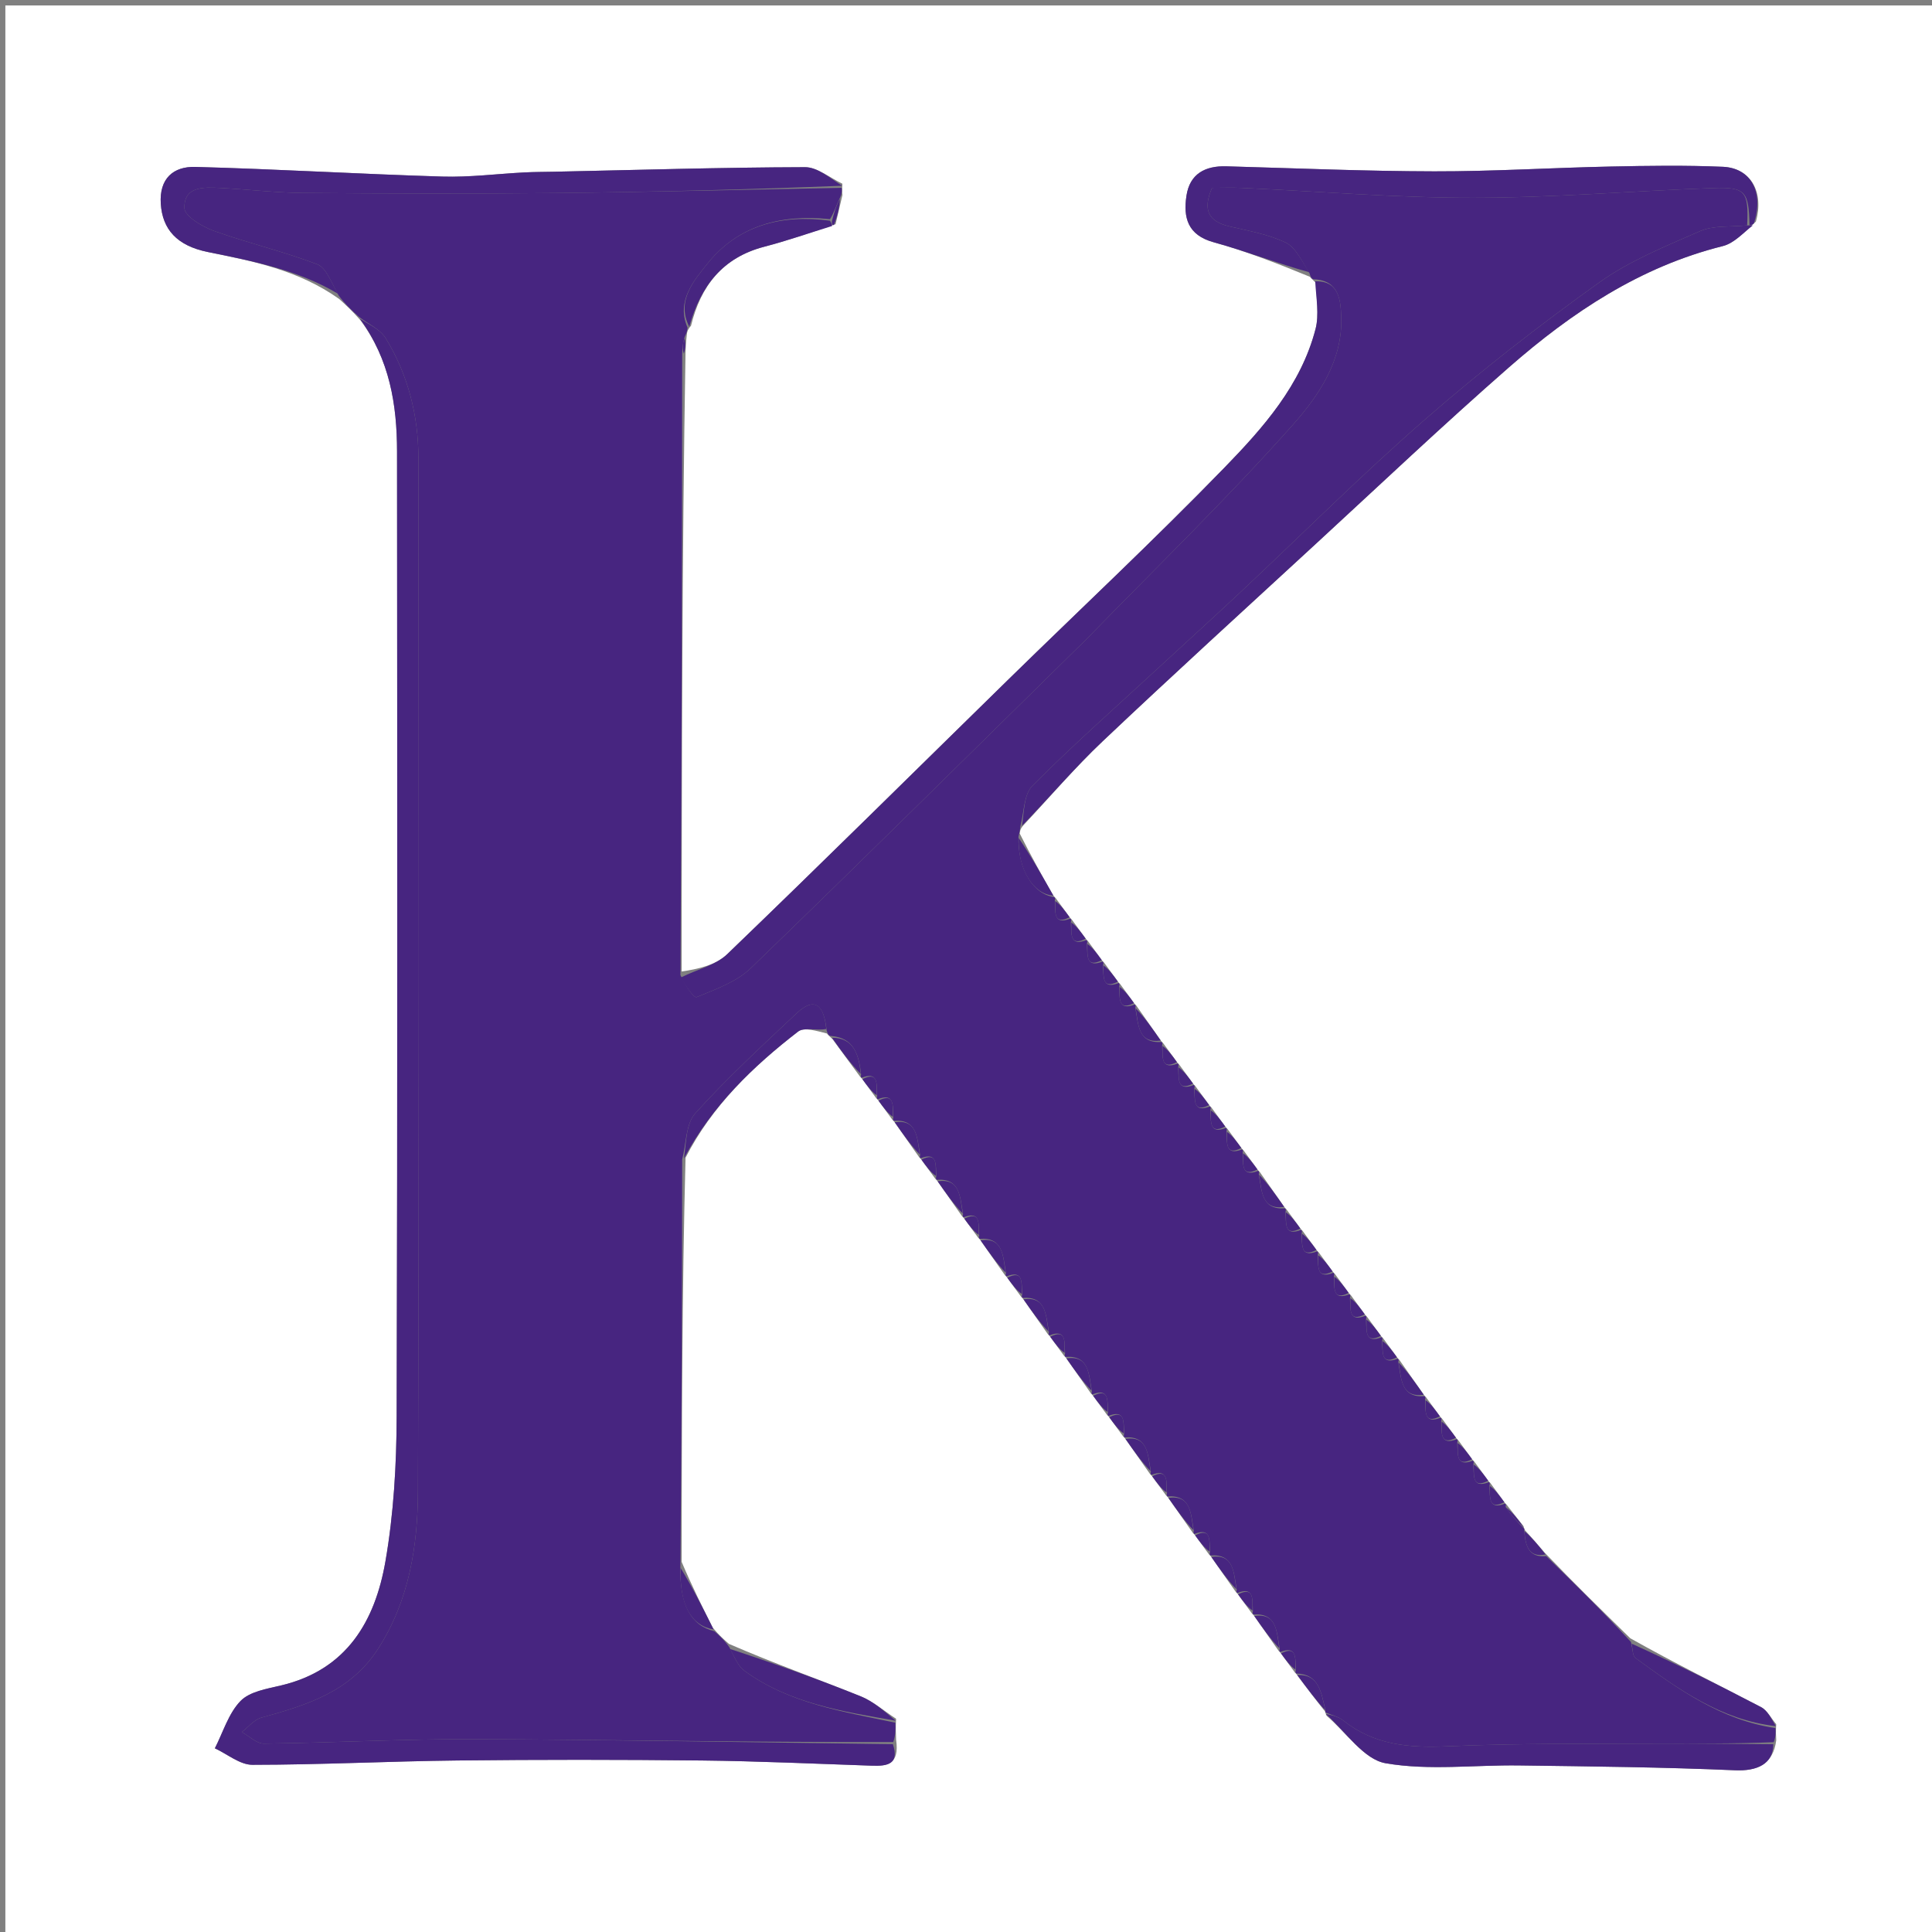 <svg version="1.1" id="Layer_1" xmlns="http://www.w3.org/2000/svg" xmlns:xlink="http://www.w3.org/1999/xlink" x="0px" y="0px"
	 width="100%" viewBox="0 0 360 360" enable-background="new 0 0 360 360" xml:space="preserve">
<rect x="0" y="0" width="360" height="360" fill="#808080" stroke="none"/>
<path fill="#FFFFFF" opacity="1" stroke="none" 
	d="
M1,128 
	C1,85.348 1,43.196 1,1.022 
	C120.944,1.022 240.887,1.022 360.916,1.022 
	C360.916,120.902 360.916,240.804 360.916,360.853 
	C241,360.853 121,360.853 1,360.853 
	C1,283.446 1,205.973 1,128 
M257.691,249.318 
	C257.691,249.318 257.464,249.162 257.146,248.674 
	C256.378,247.633 255.609,246.591 254.691,245.318 
	C254.691,245.318 254.464,245.162 254.146,244.674 
	C253.378,243.633 252.609,242.591 251.691,241.318 
	C251.691,241.318 251.464,241.162 251.146,240.674 
	C250.378,239.633 249.609,238.591 248.691,237.318 
	C248.691,237.318 248.464,237.162 248.146,236.674 
	C247.378,235.633 246.609,234.591 245.691,233.318 
	C245.691,233.318 245.464,233.162 245.146,232.674 
	C244.378,231.633 243.609,230.591 242.691,229.318 
	C242.691,229.318 242.464,229.162 242.146,228.674 
	C241.378,227.633 240.609,226.591 239.69,225.316 
	C239.69,225.316 239.46,225.16 239.119,224.625 
	C237.693,222.601 236.268,220.577 234.693,218.319 
	C234.693,218.319 234.464,218.162 234.146,217.674 
	C233.378,216.633 232.609,215.591 231.691,214.318 
	C231.691,214.318 231.464,214.162 231.146,213.674 
	C230.378,212.633 229.609,211.591 228.691,210.318 
	C228.691,210.318 228.464,210.162 228.146,209.674 
	C227.378,208.633 226.609,207.591 225.691,206.318 
	C225.691,206.318 225.464,206.162 225.146,205.674 
	C224.378,204.633 223.609,203.591 222.691,202.318 
	C222.691,202.318 222.464,202.162 222.146,201.674 
	C221.378,200.633 220.609,199.591 219.691,198.318 
	C219.691,198.318 219.464,198.162 219.146,197.674 
	C218.378,196.633 217.609,195.591 216.69,194.316 
	C216.69,194.316 216.46,194.16 216.119,193.625 
	C214.693,191.601 213.268,189.577 211.693,187.319 
	C211.693,187.319 211.464,187.162 211.146,186.674 
	C210.378,185.633 209.609,184.591 208.691,183.318 
	C208.691,183.318 208.464,183.162 208.146,182.674 
	C207.378,181.633 206.609,180.591 205.691,179.318 
	C205.691,179.318 205.464,179.162 205.146,178.674 
	C204.378,177.633 203.609,176.591 202.691,175.318 
	C202.691,175.318 202.464,175.162 202.146,174.674 
	C201.378,173.633 200.609,172.591 199.691,171.318 
	C199.691,171.318 199.464,171.162 199.146,170.674 
	C198.378,169.633 197.609,168.591 196.69,167.316 
	C196.69,167.316 196.46,167.16 196.113,166.612 
	C194.111,163.059 192.11,159.506 190.016,155.318 
	C190.048,154.893 190.081,154.469 190.735,153.737 
	C195.627,148.517 200.272,143.036 205.459,138.129 
	C218.523,125.769 231.815,113.65 245.046,101.468 
	C257.053,90.412 268.906,79.177 281.187,68.433 
	C292.861,58.22 305.62,49.698 321.024,45.853 
	C323.149,45.323 324.906,43.32 327.182,41.297 
	C328.752,35.823 326.244,31.302 321.031,31.079 
	C314.051,30.78 307.045,30.887 300.055,31.033 
	C289.115,31.262 278.177,31.949 267.239,31.928 
	C254.324,31.904 241.408,31.352 228.494,30.989 
	C224.53,30.878 221.69,32.415 221.077,36.483 
	C220.465,40.543 221.296,43.806 226.148,45.141 
	C232.176,46.799 238.029,49.094 244.085,51.576 
	C244.27,51.872 244.537,52.028 245.253,52.781 
	C245.248,55.625 245.825,58.619 245.137,61.286 
	C242.431,71.77 235.374,79.71 228.147,87.15 
	C215.072,100.609 201.353,113.443 187.937,126.572 
	C170.473,143.663 153.113,160.862 135.502,177.8 
	C133.357,179.863 129.935,180.598 127.013,181.022 
	C127.046,142.697 127.079,104.371 127.735,65.733 
	C127.768,64.822 127.801,63.912 127.98,62.357 
	C128.024,61.92 128.068,61.482 128.759,60.7 
	C130.574,53.257 134.662,47.993 142.408,45.974 
	C146.666,44.864 150.834,43.412 155.692,41.779 
	C156.073,40.187 156.453,38.594 156.976,36.339 
	C156.929,35.893 156.881,35.447 156.966,34.232 
	C154.646,33.154 152.322,31.144 150.004,31.151 
	C134.409,31.195 118.815,31.667 103.221,32 
	C101.393,32.039 99.563,32.034 97.737,32.127 
	C92.637,32.387 87.527,33.057 82.441,32.903 
	C67.08,32.437 51.732,31.511 36.369,31.102 
	C32.325,30.994 29.649,33.253 29.961,37.977 
	C30.274,42.705 32.927,45.784 38.734,46.96 
	C47.164,48.667 55.583,50.312 63.187,55.7 
	C64.42,56.814 65.653,57.929 67.179,59.696 
	C72.597,66.96 73.976,75.385 73.981,84.122 
	C74.017,144.064 74.083,204.007 73.911,263.948 
	C73.885,272.954 73.359,282.078 71.821,290.93 
	C69.891,302.04 64.637,311.146 52.393,314.052 
	C49.742,314.681 46.528,315.19 44.815,316.958 
	C42.575,319.269 41.571,322.778 40.035,325.772 
	C42.369,326.848 44.704,328.848 47.037,328.846 
	C59.786,328.836 72.533,328.181 85.284,328.04 
	C100.435,327.872 115.589,327.877 130.74,328.042 
	C141.326,328.158 151.91,328.65 162.493,329.011 
	C165.327,329.108 167.636,328.773 166.979,324.208 
	C166.93,323.139 166.882,322.07 166.969,320.266 
	C164.768,318.842 162.725,317.024 160.336,316.065 
	C152.304,312.84 144.15,309.921 135.828,306.316 
	C134.923,305.53 134.019,304.744 132.822,303.305 
	C130.918,299.521 129.013,295.737 127.013,291.026 
	C127.046,266.032 127.079,241.038 127.741,215.729 
	C132.673,206.056 140.293,198.727 148.72,192.212 
	C149.828,191.355 152.181,192.107 154.085,192.576 
	C154.27,192.872 154.537,193.028 155.168,193.682 
	C156.831,195.937 158.495,198.192 160.307,200.681 
	C160.307,200.681 160.536,200.838 160.854,201.326 
	C161.622,202.367 162.391,203.409 163.309,204.682 
	C163.309,204.682 163.536,204.838 163.854,205.326 
	C164.622,206.367 165.391,207.409 166.31,208.684 
	C166.31,208.684 166.54,208.84 166.881,209.375 
	C168.307,211.399 169.732,213.423 171.307,215.681 
	C171.307,215.681 171.536,215.838 171.854,216.326 
	C172.622,217.367 173.391,218.409 174.31,219.684 
	C174.31,219.684 174.54,219.84 174.881,220.375 
	C176.307,222.399 177.732,224.423 179.307,226.681 
	C179.307,226.681 179.536,226.838 179.854,227.326 
	C180.622,228.367 181.391,229.409 182.31,230.684 
	C182.31,230.684 182.54,230.84 182.881,231.375 
	C184.307,233.399 185.732,235.423 187.307,237.681 
	C187.307,237.681 187.536,237.838 187.854,238.326 
	C188.622,239.367 189.391,240.409 190.31,241.684 
	C190.31,241.684 190.54,241.84 190.881,242.375 
	C192.307,244.399 193.732,246.423 195.307,248.681 
	C195.307,248.681 195.536,248.838 195.854,249.326 
	C196.622,250.367 197.391,251.409 198.31,252.684 
	C198.31,252.684 198.54,252.84 198.881,253.375 
	C200.307,255.399 201.732,257.423 203.307,259.681 
	C203.307,259.681 203.536,259.838 203.854,260.326 
	C204.622,261.367 205.391,262.409 206.309,263.681 
	C206.309,263.681 206.536,263.838 206.854,264.326 
	C207.622,265.367 208.391,266.409 209.31,267.684 
	C209.31,267.684 209.54,267.839 209.881,268.375 
	C211.307,270.399 212.732,272.423 214.307,274.681 
	C214.307,274.681 214.536,274.838 214.854,275.326 
	C215.622,276.367 216.391,277.409 217.31,278.684 
	C217.31,278.684 217.54,278.839 217.881,279.375 
	C219.307,281.399 220.732,283.423 222.307,285.681 
	C222.307,285.681 222.536,285.838 222.854,286.326 
	C223.622,287.367 224.391,288.409 225.31,289.684 
	C225.31,289.684 225.54,289.839 225.881,290.375 
	C227.307,292.399 228.732,294.423 230.307,296.681 
	C230.307,296.681 230.536,296.838 230.854,297.326 
	C231.622,298.367 232.391,299.409 233.31,300.684 
	C233.31,300.684 233.54,300.839 233.881,301.375 
	C235.307,303.399 236.732,305.423 238.307,307.681 
	C238.307,307.681 238.536,307.838 238.854,308.326 
	C239.622,309.367 240.391,310.409 241.31,311.683 
	C241.31,311.683 241.539,311.839 241.882,312.378 
	C243.568,314.616 245.254,316.855 246.988,319.013 
	C246.988,319.013 246.907,319.06 247.18,319.696 
	C250.829,322.788 254.136,327.853 258.199,328.556 
	C266.273,329.954 274.764,328.85 283.08,328.964 
	C296.497,329.146 309.92,329.282 323.322,329.865 
	C327.378,330.042 330.427,328.744 330.978,324.257 
	C330.93,323.505 330.882,322.753 330.97,321.277 
	C330.04,320.195 329.321,318.71 328.147,318.096 
	C320.166,313.923 312.088,309.934 303.788,305.272 
	C298.563,300.167 293.339,295.062 287.849,289.339 
	C286.586,287.861 285.323,286.384 284.012,284.987 
	C284.012,284.987 284.093,284.94 283.847,284.338 
	C282.845,283.075 281.842,281.811 280.69,280.318 
	C280.69,280.318 280.464,280.162 280.146,279.674 
	C279.378,278.633 278.609,277.591 277.691,276.318 
	C277.691,276.318 277.464,276.162 277.146,275.674 
	C276.378,274.633 275.609,273.591 274.691,272.318 
	C274.691,272.318 274.464,272.162 274.146,271.674 
	C273.378,270.633 272.609,269.591 271.691,268.318 
	C271.691,268.318 271.464,268.162 271.146,267.674 
	C270.378,266.633 269.609,265.591 268.691,264.318 
	C268.691,264.318 268.464,264.162 268.146,263.674 
	C267.378,262.633 266.609,261.591 265.69,260.316 
	C265.69,260.316 265.46,260.161 265.119,259.625 
	C263.693,257.601 262.268,255.577 260.693,253.319 
	C260.693,253.319 260.464,253.162 260.146,252.674 
	C259.378,251.633 258.609,250.591 257.691,249.318 
z"/>
<path fill="#472580" opacity="1" stroke="none" 
	d="
M133.114,303.957 
	C134.019,304.744 134.923,305.53 135.927,306.979 
	C136.909,308.888 137.544,310.474 138.714,311.328 
	C147.071,317.431 157.064,318.914 166.833,321 
	C166.882,322.07 166.93,323.139 166.448,324.604 
	C140.129,324.667 114.342,324.171 88.552,324.068 
	C75.431,324.015 62.308,324.735 49.183,324.896 
	C47.817,324.913 46.432,323.497 45.056,322.746 
	C46.263,321.825 47.339,320.436 48.696,320.06 
	C57.091,317.735 65.232,315.285 70.401,307.301 
	C76.251,298.265 77.839,288.069 77.877,277.826 
	C78.12,213.665 78.027,149.503 77.966,85.342 
	C77.958,77.418 76.032,69.837 71.882,63.043 
	C70.836,61.331 68.584,60.356 66.886,59.043 
	C65.653,57.929 64.42,56.814 63.08,55.026 
	C61.701,52.591 60.79,49.888 59.093,49.239 
	C52.799,46.832 46.178,45.292 39.829,43.012 
	C37.681,42.24 34.408,40.281 34.367,38.79 
	C34.253,34.675 38.003,34.869 41.03,35.021 
	C46.149,35.277 51.26,35.909 56.378,35.951 
	C72.1,36.078 87.825,36.131 103.546,35.968 
	C121.31,35.784 139.071,35.334 156.833,35 
	C156.881,35.447 156.929,35.893 156.56,36.747 
	C155.763,38.437 155.381,39.718 154.647,40.846 
	C145.42,39.861 137.395,42.133 131.812,49.14 
	C129.357,52.221 125.95,56.056 128.112,61.045 
	C128.068,61.482 128.024,61.92 127.589,62.737 
	C127.169,64.093 127.14,65.069 127.112,66.045 
	C127.079,104.371 127.046,142.697 126.788,181.696 
	C127.67,183.578 129.28,186.012 129.8,185.798 
	C133.326,184.348 137.235,182.974 139.893,180.408 
	C160.117,160.88 180.082,141.084 200.128,121.372 
	C200.959,120.555 201.809,119.756 202.621,118.921 
	C215.455,105.727 228.693,92.891 240.911,79.149 
	C245.678,73.787 250.177,67.206 249.922,59.178 
	C249.82,55.967 249.55,52.299 244.886,52.043 
	C244.537,52.028 244.27,51.872 244.029,50.96 
	C242.523,48.572 241.417,46.078 239.548,45.19 
	C236.317,43.655 232.637,43.01 229.1,42.188 
	C225.023,41.24 224.117,38.994 225.847,35 
	C227.731,35 229.544,34.93 231.349,35.011 
	C245.739,35.658 260.128,36.862 274.516,36.853 
	C289.405,36.844 304.289,35.578 319.182,35.043 
	C325.246,34.825 325.857,35.663 325.558,42 
	C322.333,42.311 319.27,41.985 316.819,43.055 
	C310.359,45.877 303.649,48.585 297.974,52.645 
	C286.812,60.631 275.931,69.097 265.586,78.113 
	C253.698,88.474 242.532,99.663 231.02,110.459 
	C225.934,115.228 220.763,119.909 215.641,124.64 
	C207.838,131.847 199.867,138.888 192.383,146.412 
	C190.735,148.069 190.824,151.454 190.113,154.044 
	C190.081,154.469 190.048,154.893 189.779,155.849 
	C189.612,162.037 192.581,166.664 196.46,167.16 
	C196.46,167.16 196.69,167.316 196.544,167.783 
	C196.637,170.044 196.323,172.42 199.464,171.162 
	C199.464,171.162 199.691,171.318 199.545,171.784 
	C199.637,174.044 199.323,176.42 202.464,175.162 
	C202.464,175.162 202.691,175.318 202.545,175.784 
	C202.637,178.044 202.323,180.42 205.464,179.162 
	C205.464,179.162 205.691,179.318 205.545,179.784 
	C205.637,182.044 205.323,184.42 208.464,183.162 
	C208.464,183.162 208.691,183.318 208.545,183.784 
	C208.637,186.044 208.323,188.42 211.464,187.162 
	C211.464,187.162 211.693,187.319 211.548,187.771 
	C212.12,191.027 212.088,194.47 216.46,194.16 
	C216.46,194.16 216.69,194.316 216.544,194.783 
	C216.637,197.044 216.323,199.42 219.464,198.162 
	C219.464,198.162 219.691,198.318 219.545,198.784 
	C219.637,201.044 219.323,203.42 222.464,202.162 
	C222.464,202.162 222.691,202.318 222.545,202.784 
	C222.637,205.044 222.323,207.42 225.464,206.162 
	C225.464,206.162 225.691,206.318 225.545,206.784 
	C225.637,209.044 225.323,211.42 228.464,210.162 
	C228.464,210.162 228.691,210.318 228.545,210.784 
	C228.637,213.044 228.323,215.42 231.464,214.162 
	C231.464,214.162 231.691,214.318 231.545,214.784 
	C231.637,217.044 231.323,219.42 234.464,218.162 
	C234.464,218.162 234.693,218.319 234.548,218.771 
	C235.12,222.027 235.088,225.47 239.46,225.16 
	C239.46,225.16 239.69,225.316 239.544,225.783 
	C239.637,228.044 239.323,230.42 242.464,229.162 
	C242.464,229.162 242.691,229.318 242.545,229.784 
	C242.637,232.044 242.323,234.42 245.464,233.162 
	C245.464,233.162 245.691,233.318 245.545,233.784 
	C245.637,236.044 245.323,238.42 248.464,237.162 
	C248.464,237.162 248.691,237.318 248.545,237.784 
	C248.637,240.044 248.323,242.42 251.464,241.162 
	C251.464,241.162 251.691,241.318 251.545,241.784 
	C251.637,244.044 251.323,246.42 254.464,245.162 
	C254.464,245.162 254.691,245.318 254.545,245.784 
	C254.637,248.044 254.323,250.42 257.464,249.162 
	C257.464,249.162 257.691,249.318 257.545,249.784 
	C257.637,252.044 257.323,254.42 260.464,253.162 
	C260.464,253.162 260.693,253.319 260.548,253.771 
	C261.12,257.027 261.088,260.47 265.46,260.161 
	C265.46,260.161 265.69,260.316 265.544,260.783 
	C265.637,263.044 265.323,265.42 268.464,264.162 
	C268.464,264.162 268.691,264.318 268.545,264.784 
	C268.637,267.044 268.323,269.42 271.464,268.162 
	C271.464,268.162 271.691,268.318 271.545,268.784 
	C271.637,271.044 271.323,273.42 274.464,272.162 
	C274.464,272.162 274.691,272.318 274.545,272.784 
	C274.637,275.044 274.323,277.42 277.464,276.162 
	C277.464,276.162 277.691,276.318 277.545,276.784 
	C277.637,279.044 277.323,281.42 280.464,280.162 
	C280.464,280.162 280.69,280.318 280.546,280.775 
	C281.633,282.468 282.863,283.704 284.093,284.94 
	C284.093,284.94 284.012,284.987 284.024,285.335 
	C284.247,288.203 284.941,290.263 288.114,289.957 
	C293.339,295.062 298.563,300.167 303.908,305.961 
	C304.25,307.43 304.217,308.559 304.733,308.936 
	C312.698,314.741 320.704,320.509 330.833,322 
	C330.882,322.753 330.93,323.505 330.502,324.63 
	C323.129,324.961 316.232,324.853 309.337,324.894 
	C296.119,324.973 282.887,324.807 269.69,325.397 
	C262.55,325.716 256.031,325.167 250.266,320.569 
	C249.337,319.828 248.036,319.551 246.907,319.06 
	C246.907,319.06 246.988,319.013 246.977,318.67 
	C246.172,315.317 245.801,311.951 241.539,311.839 
	C241.539,311.839 241.31,311.683 241.456,311.217 
	C241.363,308.956 241.677,306.58 238.536,307.838 
	C238.536,307.838 238.307,307.681 238.452,307.229 
	C237.88,303.973 237.912,300.53 233.54,300.839 
	C233.54,300.839 233.31,300.684 233.456,300.217 
	C233.363,297.956 233.677,295.58 230.536,296.838 
	C230.536,296.838 230.307,296.681 230.452,296.229 
	C229.88,292.973 229.912,289.53 225.54,289.839 
	C225.54,289.839 225.31,289.684 225.456,289.217 
	C225.363,286.956 225.677,284.58 222.536,285.838 
	C222.536,285.838 222.307,285.681 222.452,285.229 
	C221.88,281.973 221.912,278.53 217.54,278.839 
	C217.54,278.839 217.31,278.684 217.456,278.217 
	C217.363,275.956 217.677,273.58 214.536,274.838 
	C214.536,274.838 214.307,274.681 214.452,274.229 
	C213.88,270.973 213.912,267.53 209.54,267.839 
	C209.54,267.839 209.31,267.684 209.456,267.217 
	C209.363,264.956 209.677,262.58 206.536,263.838 
	C206.536,263.838 206.309,263.681 206.455,263.216 
	C206.363,260.956 206.677,258.58 203.536,259.838 
	C203.536,259.838 203.307,259.681 203.452,259.229 
	C202.88,255.973 202.912,252.53 198.54,252.84 
	C198.54,252.84 198.31,252.684 198.456,252.217 
	C198.363,249.956 198.677,247.58 195.536,248.838 
	C195.536,248.838 195.307,248.681 195.452,248.229 
	C194.88,244.973 194.912,241.53 190.54,241.84 
	C190.54,241.84 190.31,241.684 190.456,241.217 
	C190.363,238.956 190.677,236.58 187.536,237.838 
	C187.536,237.838 187.307,237.681 187.452,237.229 
	C186.88,233.973 186.912,230.53 182.54,230.84 
	C182.54,230.84 182.31,230.684 182.456,230.217 
	C182.363,227.956 182.677,225.58 179.536,226.838 
	C179.536,226.838 179.307,226.681 179.452,226.229 
	C178.88,222.973 178.912,219.53 174.54,219.84 
	C174.54,219.84 174.31,219.684 174.456,219.217 
	C174.363,216.956 174.677,214.58 171.536,215.838 
	C171.536,215.838 171.307,215.681 171.452,215.229 
	C170.88,211.973 170.912,208.53 166.54,208.84 
	C166.54,208.84 166.31,208.684 166.456,208.217 
	C166.363,205.956 166.677,203.58 163.536,204.838 
	C163.536,204.838 163.309,204.682 163.455,204.216 
	C163.363,201.956 163.677,199.58 160.536,200.838 
	C160.536,200.838 160.307,200.681 160.452,200.229 
	C160.044,196.387 159.031,193.386 154.886,193.043 
	C154.537,193.028 154.27,192.872 154.029,191.961 
	C153.533,187.359 151.891,185.561 148.408,188.839 
	C141.975,194.891 135.462,200.9 129.559,207.448 
	C127.768,209.434 127.874,213.131 127.112,216.045 
	C127.079,241.038 127.046,266.032 126.775,291.707 
	C126.585,299.067 128.761,302.895 133.114,303.957 
z"/>
<path fill="#472580" opacity="1" stroke="none" 
	d="
M67.032,59.369 
	C68.584,60.356 70.836,61.331 71.882,63.043 
	C76.032,69.837 77.958,77.418 77.966,85.342 
	C78.027,149.503 78.12,213.665 77.877,277.826 
	C77.839,288.069 76.251,298.265 70.401,307.301 
	C65.232,315.285 57.091,317.735 48.696,320.06 
	C47.339,320.436 46.263,321.825 45.056,322.746 
	C46.432,323.497 47.817,324.913 49.183,324.896 
	C62.308,324.735 75.431,324.015 88.552,324.068 
	C114.342,324.171 140.129,324.667 166.376,325 
	C167.636,328.773 165.327,329.108 162.493,329.011 
	C151.91,328.65 141.326,328.158 130.74,328.042 
	C115.589,327.877 100.435,327.872 85.284,328.04 
	C72.533,328.181 59.786,328.836 47.037,328.846 
	C44.704,328.848 42.369,326.848 40.035,325.772 
	C41.571,322.778 42.575,319.269 44.815,316.958 
	C46.528,315.19 49.742,314.681 52.393,314.052 
	C64.637,311.146 69.891,302.04 71.821,290.93 
	C73.359,282.078 73.885,272.954 73.911,263.948 
	C74.083,204.007 74.017,144.064 73.981,84.122 
	C73.976,75.385 72.597,66.96 67.032,59.369 
z"/>
<path fill="#472580" opacity="1" stroke="none" 
	d="
M245.069,52.412 
	C249.55,52.299 249.82,55.967 249.922,59.178 
	C250.177,67.206 245.678,73.787 240.911,79.149 
	C228.693,92.891 215.455,105.727 202.621,118.921 
	C201.809,119.756 200.959,120.555 200.128,121.372 
	C180.082,141.084 160.117,160.88 139.893,180.408 
	C137.235,182.974 133.326,184.348 129.8,185.798 
	C129.28,186.012 127.67,183.578 126.835,182.159 
	C129.935,180.598 133.357,179.863 135.502,177.8 
	C153.113,160.862 170.473,143.663 187.937,126.572 
	C201.353,113.443 215.072,100.609 228.147,87.15 
	C235.374,79.71 242.431,71.77 245.137,61.286 
	C245.825,58.619 245.248,55.625 245.069,52.412 
z"/>
<path fill="#472580" opacity="1" stroke="none" 
	d="
M156.9,34.616 
	C139.071,35.334 121.31,35.784 103.546,35.968 
	C87.825,36.131 72.1,36.078 56.378,35.951 
	C51.26,35.909 46.149,35.277 41.03,35.021 
	C38.003,34.869 34.253,34.675 34.367,38.79 
	C34.408,40.281 37.681,42.24 39.829,43.012 
	C46.178,45.292 52.799,46.832 59.093,49.239 
	C60.79,49.888 61.701,52.591 62.965,54.733 
	C55.583,50.312 47.164,48.667 38.734,46.96 
	C32.927,45.784 30.274,42.705 29.961,37.977 
	C29.649,33.253 32.325,30.994 36.369,31.102 
	C51.732,31.511 67.08,32.437 82.441,32.903 
	C87.527,33.057 92.637,32.387 97.737,32.127 
	C99.563,32.034 101.393,32.039 103.221,32 
	C118.815,31.667 134.409,31.195 150.004,31.151 
	C152.322,31.144 154.646,33.154 156.9,34.616 
z"/>
<path fill="#472580" opacity="1" stroke="none" 
	d="
M326,42 
	C325.857,35.663 325.246,34.825 319.182,35.043 
	C304.289,35.578 289.405,36.844 274.516,36.853 
	C260.128,36.862 245.739,35.658 231.349,35.011 
	C229.544,34.93 227.731,35 225.847,35 
	C224.117,38.994 225.023,41.24 229.1,42.188 
	C232.637,43.01 236.317,43.655 239.548,45.19 
	C241.417,46.078 242.523,48.572 243.965,50.729 
	C238.029,49.094 232.176,46.799 226.148,45.141 
	C221.296,43.806 220.465,40.543 221.077,36.483 
	C221.69,32.415 224.53,30.878 228.494,30.989 
	C241.408,31.352 254.324,31.904 267.239,31.928 
	C278.177,31.949 289.115,31.262 300.055,31.033 
	C307.045,30.887 314.051,30.78 321.031,31.079 
	C326.244,31.302 328.752,35.823 326.8,41.648 
	C326.417,42 326,42 326,42 
z"/>
<path fill="#472580" opacity="1" stroke="none" 
	d="
M325.558,42 
	C326,42 326.417,42 326.625,41.999 
	C324.906,43.32 323.149,45.323 321.024,45.853 
	C305.62,49.698 292.861,58.22 281.187,68.433 
	C268.906,79.177 257.053,90.412 245.046,101.468 
	C231.815,113.65 218.523,125.769 205.459,138.129 
	C200.272,143.036 195.627,148.517 190.424,153.89 
	C190.824,151.454 190.735,148.069 192.383,146.412 
	C199.867,138.888 207.838,131.847 215.641,124.64 
	C220.763,119.909 225.934,115.228 231.02,110.459 
	C242.532,99.663 253.698,88.474 265.586,78.113 
	C275.931,69.097 286.812,60.631 297.974,52.645 
	C303.649,48.585 310.359,45.877 316.819,43.055 
	C319.27,41.985 322.333,42.311 325.558,42 
z"/>
<path fill="#472580" opacity="1" stroke="none" 
	d="
M247.044,319.378 
	C248.036,319.551 249.337,319.828 250.266,320.569 
	C256.031,325.167 262.55,325.716 269.69,325.397 
	C282.887,324.807 296.119,324.973 309.337,324.894 
	C316.232,324.853 323.129,324.961 330.429,325.001 
	C330.427,328.744 327.378,330.042 323.322,329.865 
	C309.92,329.282 296.497,329.146 283.08,328.964 
	C274.764,328.85 266.273,329.954 258.199,328.556 
	C254.136,327.853 250.829,322.788 247.044,319.378 
z"/>
<path fill="#472580" opacity="1" stroke="none" 
	d="
M166.901,320.633 
	C157.064,318.914 147.071,317.431 138.714,311.328 
	C137.544,310.474 136.909,308.888 136.034,307.263 
	C144.15,309.921 152.304,312.84 160.336,316.065 
	C162.725,317.024 164.768,318.842 166.901,320.633 
z"/>
<path fill="#472580" opacity="1" stroke="none" 
	d="
M128.435,60.872 
	C125.95,56.056 129.357,52.221 131.812,49.14 
	C137.395,42.133 145.42,39.861 154.656,41.125 
	C155.026,41.743 155.035,41.928 155.043,42.114 
	C150.834,43.412 146.666,44.864 142.408,45.974 
	C134.662,47.993 130.574,53.257 128.435,60.872 
z"/>
<path fill="#472580" opacity="1" stroke="none" 
	d="
M127.426,215.887 
	C127.874,213.131 127.768,209.434 129.559,207.448 
	C135.462,200.9 141.975,194.891 148.408,188.839 
	C151.891,185.561 153.533,187.359 153.965,191.73 
	C152.181,192.107 149.828,191.355 148.72,192.212 
	C140.293,198.727 132.673,206.056 127.426,215.887 
z"/>
<path fill="#472580" opacity="1" stroke="none" 
	d="
M330.901,321.639 
	C320.704,320.509 312.698,314.741 304.733,308.936 
	C304.217,308.559 304.25,307.43 304.035,306.268 
	C312.088,309.934 320.166,313.923 328.147,318.096 
	C329.321,318.71 330.04,320.195 330.901,321.639 
z"/>
<path fill="#472580" opacity="1" stroke="none" 
	d="
M196.286,166.886 
	C192.581,166.664 189.612,162.037 189.825,156.166 
	C192.11,159.506 194.111,163.059 196.286,166.886 
z"/>
<path fill="#472580" opacity="1" stroke="none" 
	d="
M132.968,303.631 
	C128.761,302.895 126.585,299.067 126.823,292.17 
	C129.013,295.737 130.918,299.521 132.968,303.631 
z"/>
<path fill="#472580" opacity="1" stroke="none" 
	d="
M241.711,312.108 
	C245.801,311.951 246.172,315.317 246.953,318.71 
	C245.254,316.855 243.568,314.616 241.711,312.108 
z"/>
<path fill="#472580" opacity="1" stroke="none" 
	d="
M155.027,193.363 
	C159.031,193.386 160.044,196.387 160.378,200.112 
	C158.495,198.192 156.831,195.937 155.027,193.363 
z"/>
<path fill="#472580" opacity="1" stroke="none" 
	d="
M265.29,259.893 
	C261.088,260.47 261.12,257.027 260.622,253.888 
	C262.268,255.577 263.693,257.601 265.29,259.893 
z"/>
<path fill="#472580" opacity="1" stroke="none" 
	d="
M198.71,253.107 
	C202.912,252.53 202.88,255.973 203.378,259.112 
	C201.732,257.423 200.307,255.399 198.71,253.107 
z"/>
<path fill="#472580" opacity="1" stroke="none" 
	d="
M190.71,242.107 
	C194.912,241.53 194.88,244.973 195.378,248.112 
	C193.732,246.423 192.307,244.399 190.71,242.107 
z"/>
<path fill="#472580" opacity="1" stroke="none" 
	d="
M209.71,268.107 
	C213.912,267.53 213.88,270.973 214.378,274.112 
	C212.732,272.423 211.307,270.399 209.71,268.107 
z"/>
<path fill="#472580" opacity="1" stroke="none" 
	d="
M182.71,231.107 
	C186.912,230.53 186.88,233.973 187.378,237.112 
	C185.732,235.423 184.307,233.399 182.71,231.107 
z"/>
<path fill="#472580" opacity="1" stroke="none" 
	d="
M217.71,279.107 
	C221.912,278.53 221.88,281.973 222.378,285.112 
	C220.732,283.423 219.307,281.399 217.71,279.107 
z"/>
<path fill="#472580" opacity="1" stroke="none" 
	d="
M239.29,224.893 
	C235.088,225.47 235.12,222.027 234.622,218.888 
	C236.268,220.577 237.693,222.601 239.29,224.893 
z"/>
<path fill="#472580" opacity="1" stroke="none" 
	d="
M174.71,220.107 
	C178.912,219.53 178.88,222.973 179.378,226.112 
	C177.732,224.423 176.307,222.399 174.71,220.107 
z"/>
<path fill="#472580" opacity="1" stroke="none" 
	d="
M166.71,209.107 
	C170.912,208.53 170.88,211.973 171.378,215.112 
	C169.732,213.423 168.307,211.399 166.71,209.107 
z"/>
<path fill="#472580" opacity="1" stroke="none" 
	d="
M225.71,290.107 
	C229.912,289.53 229.88,292.973 230.378,296.112 
	C228.732,294.423 227.307,292.399 225.71,290.107 
z"/>
<path fill="#472580" opacity="1" stroke="none" 
	d="
M233.71,301.107 
	C237.912,300.53 237.88,303.973 238.378,307.112 
	C236.732,305.423 235.307,303.399 233.71,301.107 
z"/>
<path fill="#472580" opacity="1" stroke="none" 
	d="
M216.29,193.893 
	C212.088,194.47 212.12,191.027 211.622,187.888 
	C213.268,189.577 214.693,191.601 216.29,193.893 
z"/>
<path fill="#472580" opacity="1" stroke="none" 
	d="
M287.982,289.648 
	C284.941,290.263 284.247,288.203 284.047,285.295 
	C285.323,286.384 286.586,287.861 287.982,289.648 
z"/>
<path fill="#472580" opacity="1" stroke="none" 
	d="
M283.97,284.639 
	C282.863,283.704 281.633,282.468 280.621,280.89 
	C281.842,281.811 282.845,283.075 283.97,284.639 
z"/>
<path fill="#472580" opacity="1" stroke="none" 
	d="
M277.305,275.918 
	C274.323,277.42 274.637,275.044 274.619,272.9 
	C275.609,273.591 276.378,274.633 277.305,275.918 
z"/>
<path fill="#472580" opacity="1" stroke="none" 
	d="
M208.305,182.918 
	C205.323,184.42 205.637,182.044 205.619,179.9 
	C206.609,180.591 207.378,181.633 208.305,182.918 
z"/>
<path fill="#472580" opacity="1" stroke="none" 
	d="
M238.695,308.082 
	C241.677,306.58 241.363,308.956 241.381,311.1 
	C240.391,310.409 239.622,309.367 238.695,308.082 
z"/>
<path fill="#472580" opacity="1" stroke="none" 
	d="
M203.695,260.082 
	C206.677,258.58 206.363,260.956 206.381,263.1 
	C205.391,262.409 204.622,261.367 203.695,260.082 
z"/>
<path fill="#472580" opacity="1" stroke="none" 
	d="
M268.305,263.918 
	C265.323,265.42 265.637,263.044 265.619,260.9 
	C266.609,261.591 267.378,262.633 268.305,263.918 
z"/>
<path fill="#472580" opacity="1" stroke="none" 
	d="
M206.695,264.082 
	C209.677,262.58 209.363,264.956 209.381,267.1 
	C208.391,266.409 207.622,265.367 206.695,264.082 
z"/>
<path fill="#472580" opacity="1" stroke="none" 
	d="
M271.305,267.918 
	C268.323,269.42 268.637,267.044 268.619,264.9 
	C269.609,265.591 270.378,266.633 271.305,267.918 
z"/>
<path fill="#472580" opacity="1" stroke="none" 
	d="
M199.305,170.918 
	C196.323,172.42 196.637,170.044 196.619,167.9 
	C197.609,168.591 198.378,169.633 199.305,170.918 
z"/>
<path fill="#472580" opacity="1" stroke="none" 
	d="
M274.305,271.918 
	C271.323,273.42 271.637,271.044 271.619,268.9 
	C272.609,269.591 273.378,270.633 274.305,271.918 
z"/>
<path fill="#472580" opacity="1" stroke="none" 
	d="
M214.695,275.082 
	C217.677,273.58 217.363,275.956 217.381,278.1 
	C216.391,277.409 215.622,276.367 214.695,275.082 
z"/>
<path fill="#472580" opacity="1" stroke="none" 
	d="
M280.305,279.918 
	C277.323,281.42 277.637,279.044 277.619,276.9 
	C278.609,277.591 279.378,278.633 280.305,279.918 
z"/>
<path fill="#472580" opacity="1" stroke="none" 
	d="
M230.695,297.082 
	C233.677,295.58 233.363,297.956 233.381,300.1 
	C232.391,299.409 231.622,298.367 230.695,297.082 
z"/>
<path fill="#472580" opacity="1" stroke="none" 
	d="
M222.695,286.082 
	C225.677,284.58 225.363,286.956 225.381,289.1 
	C224.391,288.409 223.622,287.367 222.695,286.082 
z"/>
<path fill="#472580" opacity="1" stroke="none" 
	d="
M195.695,249.082 
	C198.677,247.58 198.363,249.956 198.381,252.1 
	C197.391,251.409 196.622,250.367 195.695,249.082 
z"/>
<path fill="#472580" opacity="1" stroke="none" 
	d="
M205.305,178.918 
	C202.323,180.42 202.637,178.044 202.619,175.9 
	C203.609,176.591 204.378,177.633 205.305,178.918 
z"/>
<path fill="#472580" opacity="1" stroke="none" 
	d="
M211.305,186.918 
	C208.323,188.42 208.637,186.044 208.619,183.9 
	C209.609,184.591 210.378,185.633 211.305,186.918 
z"/>
<path fill="#472580" opacity="1" stroke="none" 
	d="
M202.305,174.918 
	C199.323,176.42 199.637,174.044 199.619,171.9 
	C200.609,172.591 201.378,173.633 202.305,174.918 
z"/>
<path fill="#472580" opacity="1" stroke="none" 
	d="
M219.305,197.918 
	C216.323,199.42 216.637,197.044 216.619,194.9 
	C217.609,195.591 218.378,196.633 219.305,197.918 
z"/>
<path fill="#472580" opacity="1" stroke="none" 
	d="
M222.305,201.918 
	C219.323,203.42 219.637,201.044 219.619,198.9 
	C220.609,199.591 221.378,200.633 222.305,201.918 
z"/>
<path fill="#472580" opacity="1" stroke="none" 
	d="
M160.695,201.082 
	C163.677,199.58 163.363,201.956 163.381,204.1 
	C162.391,203.409 161.622,202.367 160.695,201.082 
z"/>
<path fill="#472580" opacity="1" stroke="none" 
	d="
M225.305,205.918 
	C222.323,207.42 222.637,205.044 222.619,202.9 
	C223.609,203.591 224.378,204.633 225.305,205.918 
z"/>
<path fill="#472580" opacity="1" stroke="none" 
	d="
M163.695,205.082 
	C166.677,203.58 166.363,205.956 166.381,208.1 
	C165.391,207.409 164.622,206.367 163.695,205.082 
z"/>
<path fill="#472580" opacity="1" stroke="none" 
	d="
M228.305,209.918 
	C225.323,211.42 225.637,209.044 225.619,206.9 
	C226.609,207.591 227.378,208.633 228.305,209.918 
z"/>
<path fill="#472580" opacity="1" stroke="none" 
	d="
M231.305,213.918 
	C228.323,215.42 228.637,213.044 228.619,210.9 
	C229.609,211.591 230.378,212.633 231.305,213.918 
z"/>
<path fill="#472580" opacity="1" stroke="none" 
	d="
M171.695,216.082 
	C174.677,214.58 174.363,216.956 174.381,219.1 
	C173.391,218.409 172.622,217.367 171.695,216.082 
z"/>
<path fill="#472580" opacity="1" stroke="none" 
	d="
M234.305,217.918 
	C231.323,219.42 231.637,217.044 231.619,214.9 
	C232.609,215.591 233.378,216.633 234.305,217.918 
z"/>
<path fill="#472580" opacity="1" stroke="none" 
	d="
M179.695,227.082 
	C182.677,225.58 182.363,227.956 182.381,230.1 
	C181.391,229.409 180.622,228.367 179.695,227.082 
z"/>
<path fill="#472580" opacity="1" stroke="none" 
	d="
M242.305,228.918 
	C239.323,230.42 239.637,228.044 239.619,225.9 
	C240.609,226.591 241.378,227.633 242.305,228.918 
z"/>
<path fill="#472580" opacity="1" stroke="none" 
	d="
M245.305,232.918 
	C242.323,234.42 242.637,232.044 242.619,229.9 
	C243.609,230.591 244.378,231.633 245.305,232.918 
z"/>
<path fill="#472580" opacity="1" stroke="none" 
	d="
M248.305,236.918 
	C245.323,238.42 245.637,236.044 245.619,233.9 
	C246.609,234.591 247.378,235.633 248.305,236.918 
z"/>
<path fill="#472580" opacity="1" stroke="none" 
	d="
M187.695,238.082 
	C190.677,236.58 190.363,238.956 190.381,241.1 
	C189.391,240.409 188.622,239.367 187.695,238.082 
z"/>
<path fill="#472580" opacity="1" stroke="none" 
	d="
M251.305,240.918 
	C248.323,242.42 248.637,240.044 248.619,237.9 
	C249.609,238.591 250.378,239.633 251.305,240.918 
z"/>
<path fill="#472580" opacity="1" stroke="none" 
	d="
M254.305,244.918 
	C251.323,246.42 251.637,244.044 251.619,241.9 
	C252.609,242.591 253.378,243.633 254.305,244.918 
z"/>
<path fill="#472580" opacity="1" stroke="none" 
	d="
M257.305,248.918 
	C254.323,250.42 254.637,248.044 254.619,245.9 
	C255.609,246.591 256.378,247.633 257.305,248.918 
z"/>
<path fill="#472580" opacity="1" stroke="none" 
	d="
M260.305,252.918 
	C257.323,254.42 257.637,252.044 257.619,249.9 
	C258.609,250.591 259.378,251.633 260.305,252.918 
z"/>
<path fill="#472580" opacity="1" stroke="none" 
	d="
M155.368,41.947 
	C155.035,41.928 155.026,41.743 155.009,41.279 
	C155.381,39.718 155.763,38.437 156.489,37.078 
	C156.453,38.594 156.073,40.187 155.368,41.947 
z"/>
<path fill="#472580" opacity="1" stroke="none" 
	d="
M127.423,65.889 
	C127.14,65.069 127.169,64.093 127.515,63.059 
	C127.801,63.912 127.768,64.822 127.423,65.889 
z"/>
</svg>